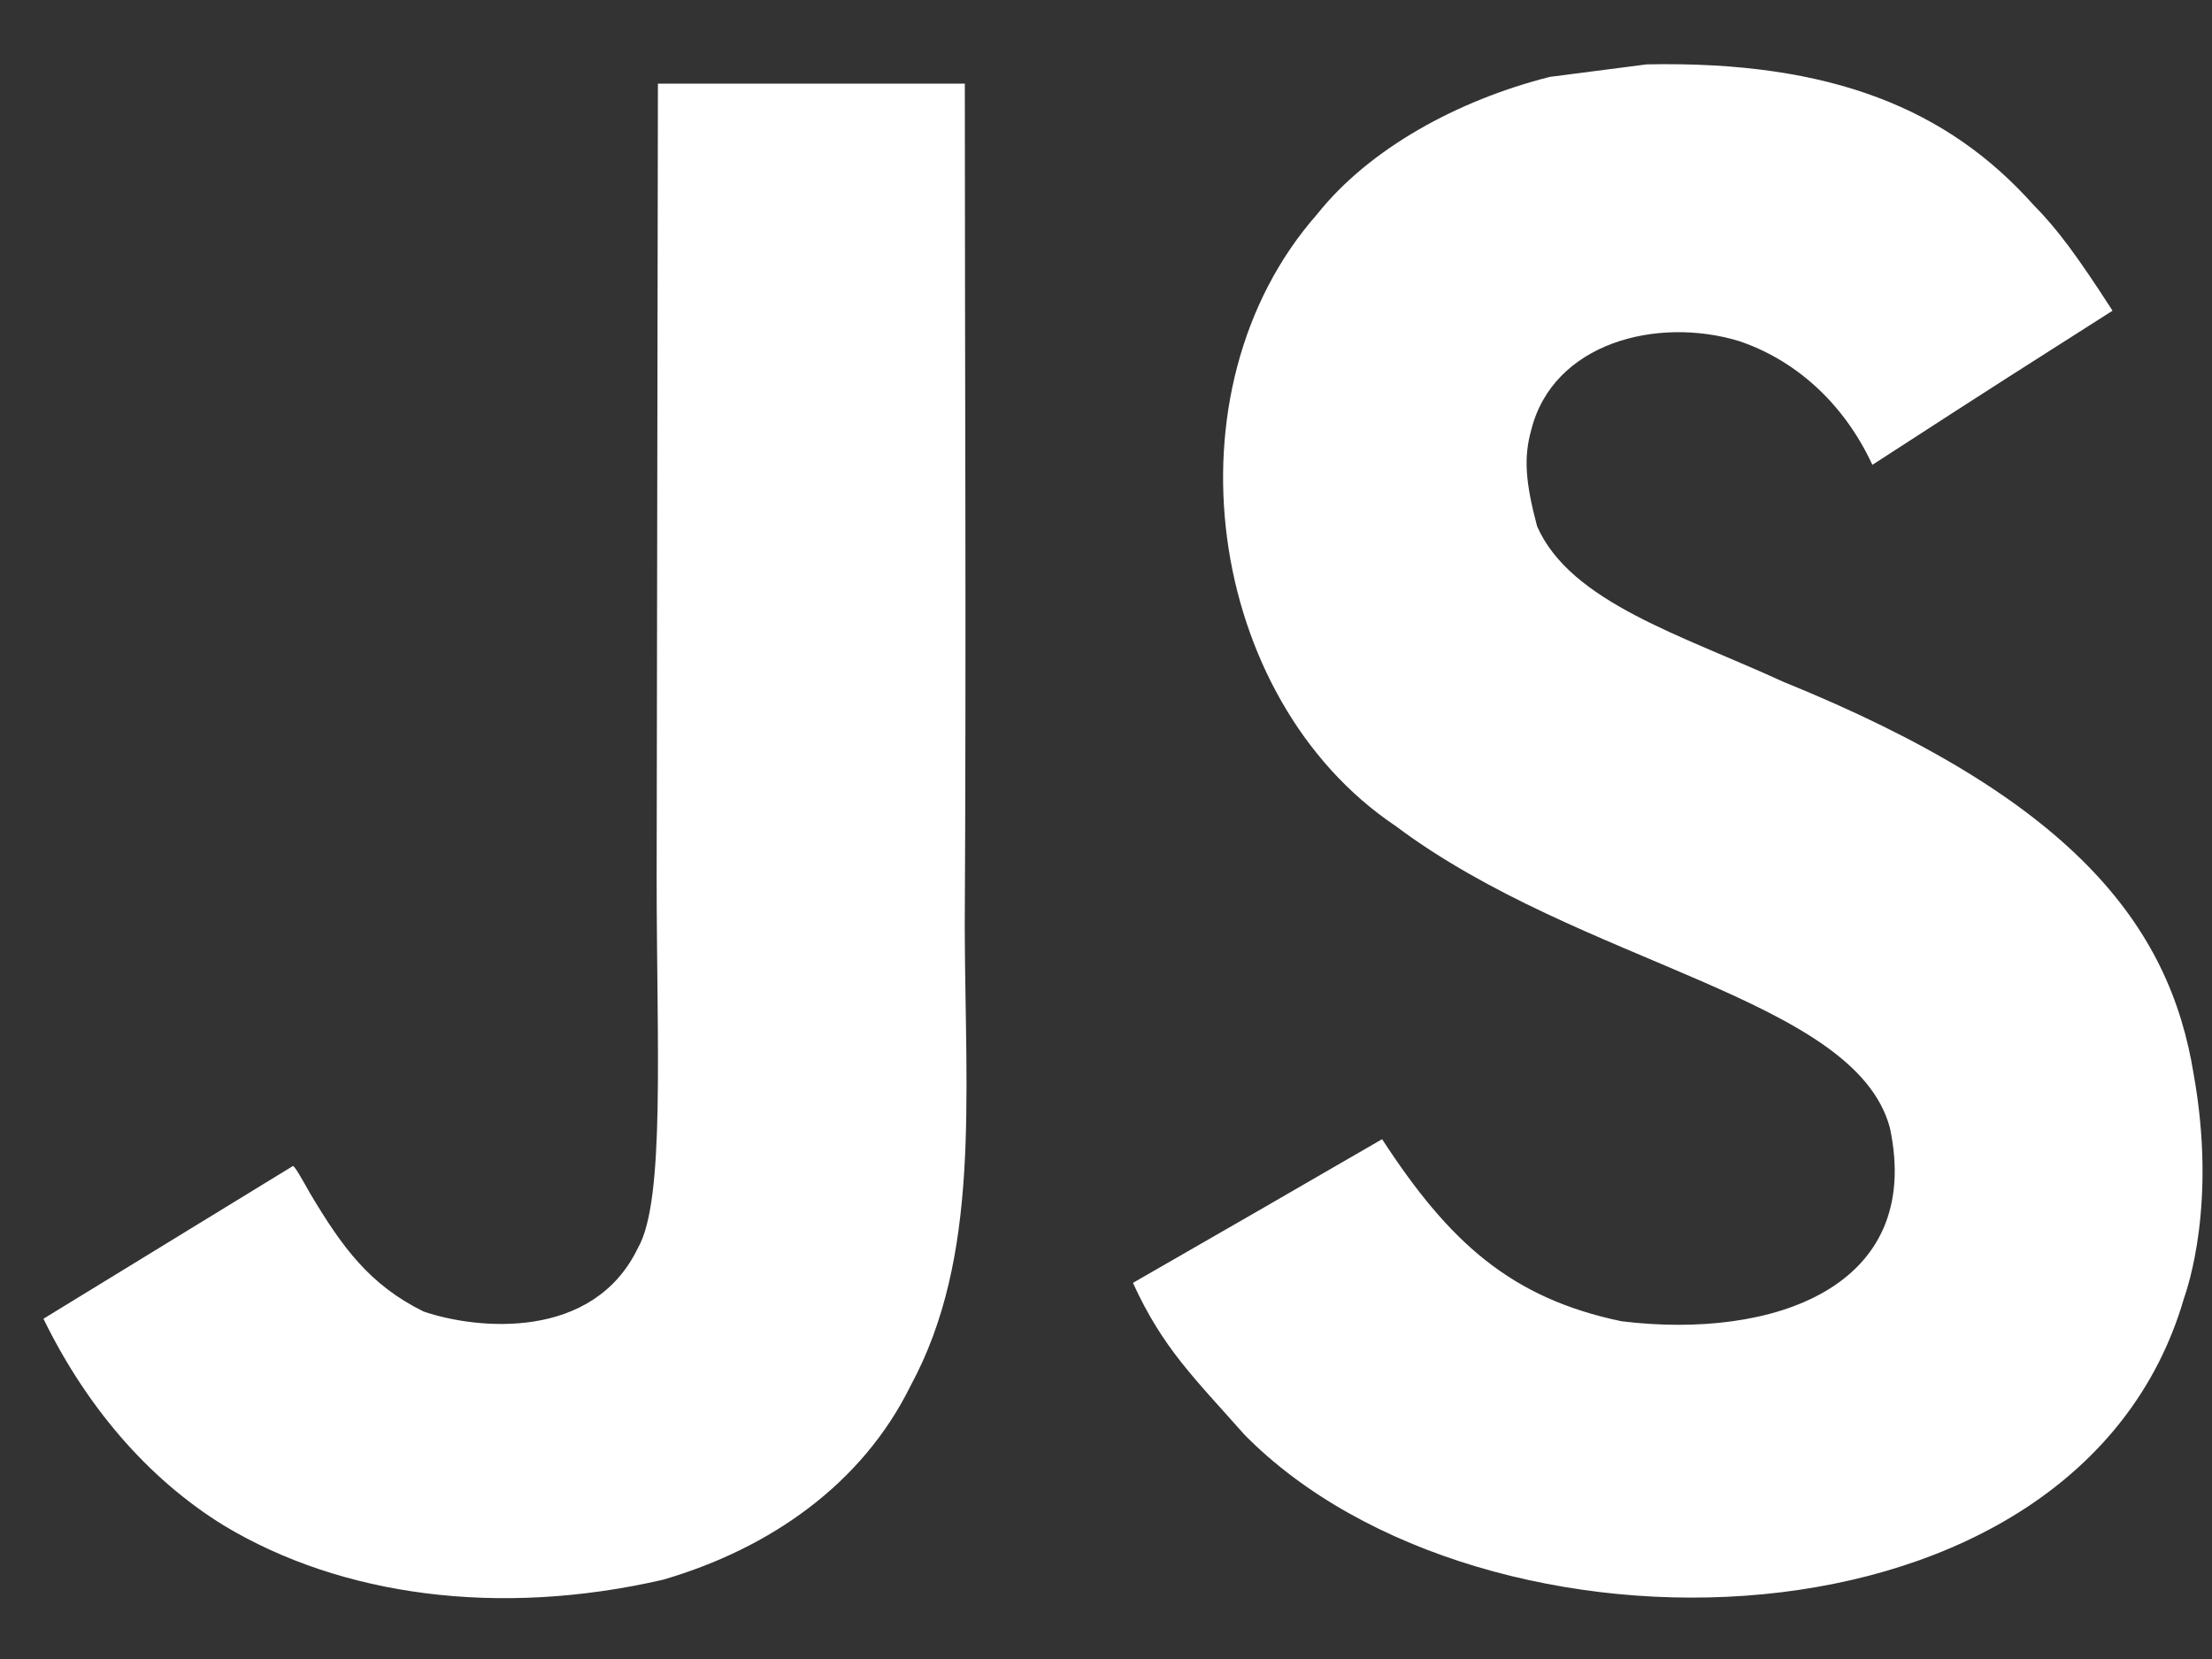 <svg width="28" height="21" viewBox="0 0 28 21" fill="none" xmlns="http://www.w3.org/2000/svg">
<rect x="0" y="0" width="28" height="21" fill="#333333" stroke="none"/>
<path d="M27.768 13.598C27.463 11.703 26.228 10.112 22.568 8.628C21.297 8.043 19.88 7.625 19.457 6.662C19.307 6.101 19.287 5.785 19.382 5.446C19.655 4.344 20.969 4.001 22.012 4.317C22.683 4.542 23.318 5.059 23.701 5.884C25.493 4.723 25.49 4.731 26.741 3.933C26.283 3.223 26.038 2.895 25.738 2.591C24.661 1.387 23.192 0.767 20.843 0.815L19.619 0.973C18.447 1.269 17.33 1.885 16.674 2.71C14.708 4.941 15.269 8.845 17.661 10.452C20.018 12.221 23.48 12.623 23.923 14.277C24.353 16.302 22.434 16.958 20.527 16.725C19.122 16.433 18.34 15.719 17.495 14.42C15.94 15.32 15.94 15.32 14.341 16.239C14.72 17.069 15.119 17.444 15.754 18.162C18.763 21.214 26.291 21.064 27.642 16.445C27.696 16.286 28.06 15.229 27.768 13.598V13.598ZM12.213 1.059H8.328L8.312 11.103C8.312 13.239 8.423 15.197 8.075 15.797C7.507 16.977 6.034 16.831 5.363 16.602C4.68 16.266 4.333 15.789 3.93 15.114C3.82 14.92 3.737 14.77 3.709 14.759L0.55 16.693C1.076 17.771 1.849 18.706 2.84 19.314C4.321 20.203 6.31 20.475 8.391 19.997C9.745 19.603 10.914 18.786 11.526 17.542C12.41 15.911 12.22 13.938 12.212 11.755C12.232 8.193 12.213 4.632 12.213 1.059V1.059Z" fill="white"/>
</svg>
